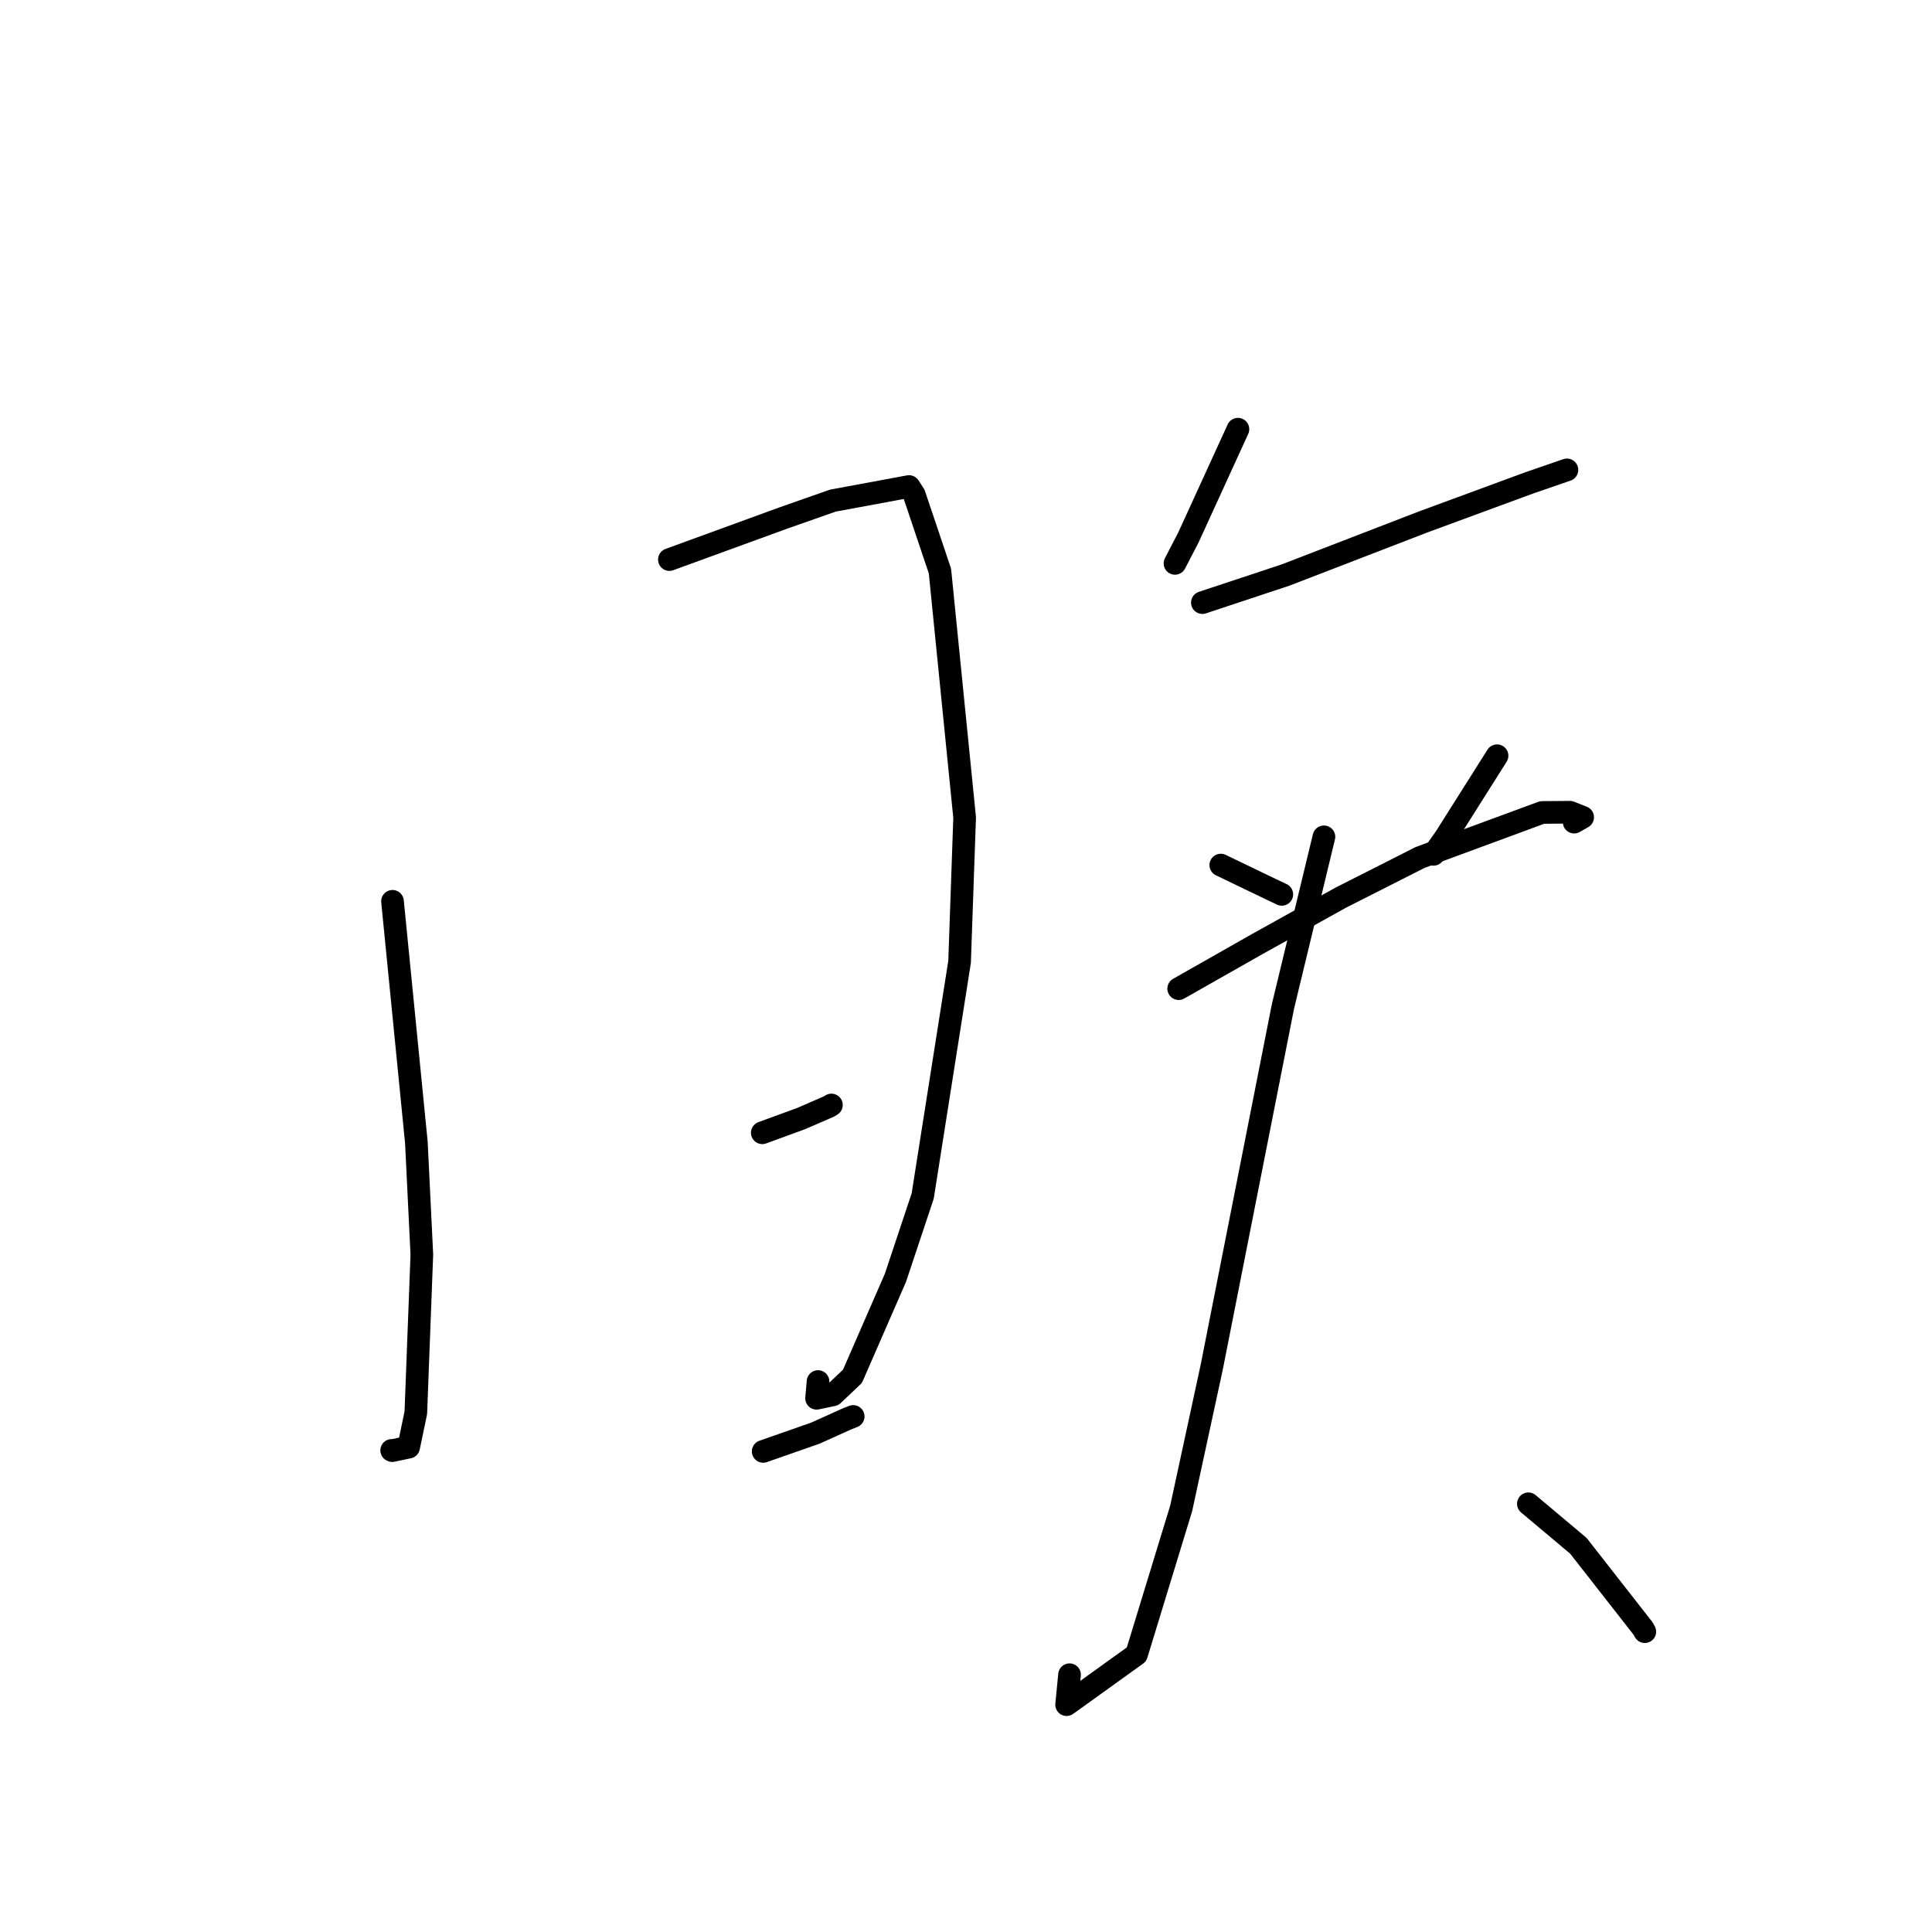 <?xml version="1.0" standalone="no"?>
    <svg width="256" height="256" xmlns="http://www.w3.org/2000/svg" version="1.1">
    <polyline stroke="black" stroke-width="3" stroke-linecap="round" fill="transparent" stroke-linejoin="round" points="52.009 119.429 55.173 151.395 55.897 166.243 55.098 187.213 54.148 191.757 51.98 192.215 51.901 192.184 " />
        <polyline stroke="black" stroke-width="3" stroke-linecap="round" fill="transparent" stroke-linejoin="round" points="88.697 74.146 103.743 68.658 110.355 66.336 120.448 64.466 121.14 65.536 124.548 75.666 127.819 108.332 127.15 127.451 122.262 158.476 118.648 169.319 112.957 182.369 110.369 184.823 108.201 185.28 108.395 183.062 " />
        <polyline stroke="black" stroke-width="3" stroke-linecap="round" fill="transparent" stroke-linejoin="round" points="101.007 150.099 106.151 148.217 109.836 146.616 110.061 146.48 110.167 146.416 " />
        <polyline stroke="black" stroke-width="3" stroke-linecap="round" fill="transparent" stroke-linejoin="round" points="101.124 192.319 108.023 189.907 112.23 188.009 113.052 187.686 " />
        <polyline stroke="black" stroke-width="3" stroke-linecap="round" fill="transparent" stroke-linejoin="round" points="164.033 56.871 157.481 71.198 155.692 74.651 " />
        <polyline stroke="black" stroke-width="3" stroke-linecap="round" fill="transparent" stroke-linejoin="round" points="159.321 79.85 170.36 76.189 188.532 69.176 202.549 64.014 207.139 62.43 207.598 62.272 207.627 62.262 " />
        <polyline stroke="black" stroke-width="3" stroke-linecap="round" fill="transparent" stroke-linejoin="round" points="161.759 114.626 168.443 117.844 169.846 118.507 " />
        <polyline stroke="black" stroke-width="3" stroke-linecap="round" fill="transparent" stroke-linejoin="round" points="198.366 100.139 191.517 110.978 189.946 113.204 " />
        <polyline stroke="black" stroke-width="3" stroke-linecap="round" fill="transparent" stroke-linejoin="round" points="156.182 131.003 166.597 125.09 177.673 118.935 188.176 113.617 204.346 107.654 208.027 107.626 209.711 108.292 208.582 108.937 " />
        <polyline stroke="black" stroke-width="3" stroke-linecap="round" fill="transparent" stroke-linejoin="round" points="175.428 110.883 170.004 133.33 160.564 181.141 156.512 199.866 150.597 219.217 141.331 225.875 141.72 221.907 " />
        <polyline stroke="black" stroke-width="3" stroke-linecap="round" fill="transparent" stroke-linejoin="round" points="202.516 199.259 209.144 204.827 217.711 215.779 217.946 216.205 " />
        </svg>